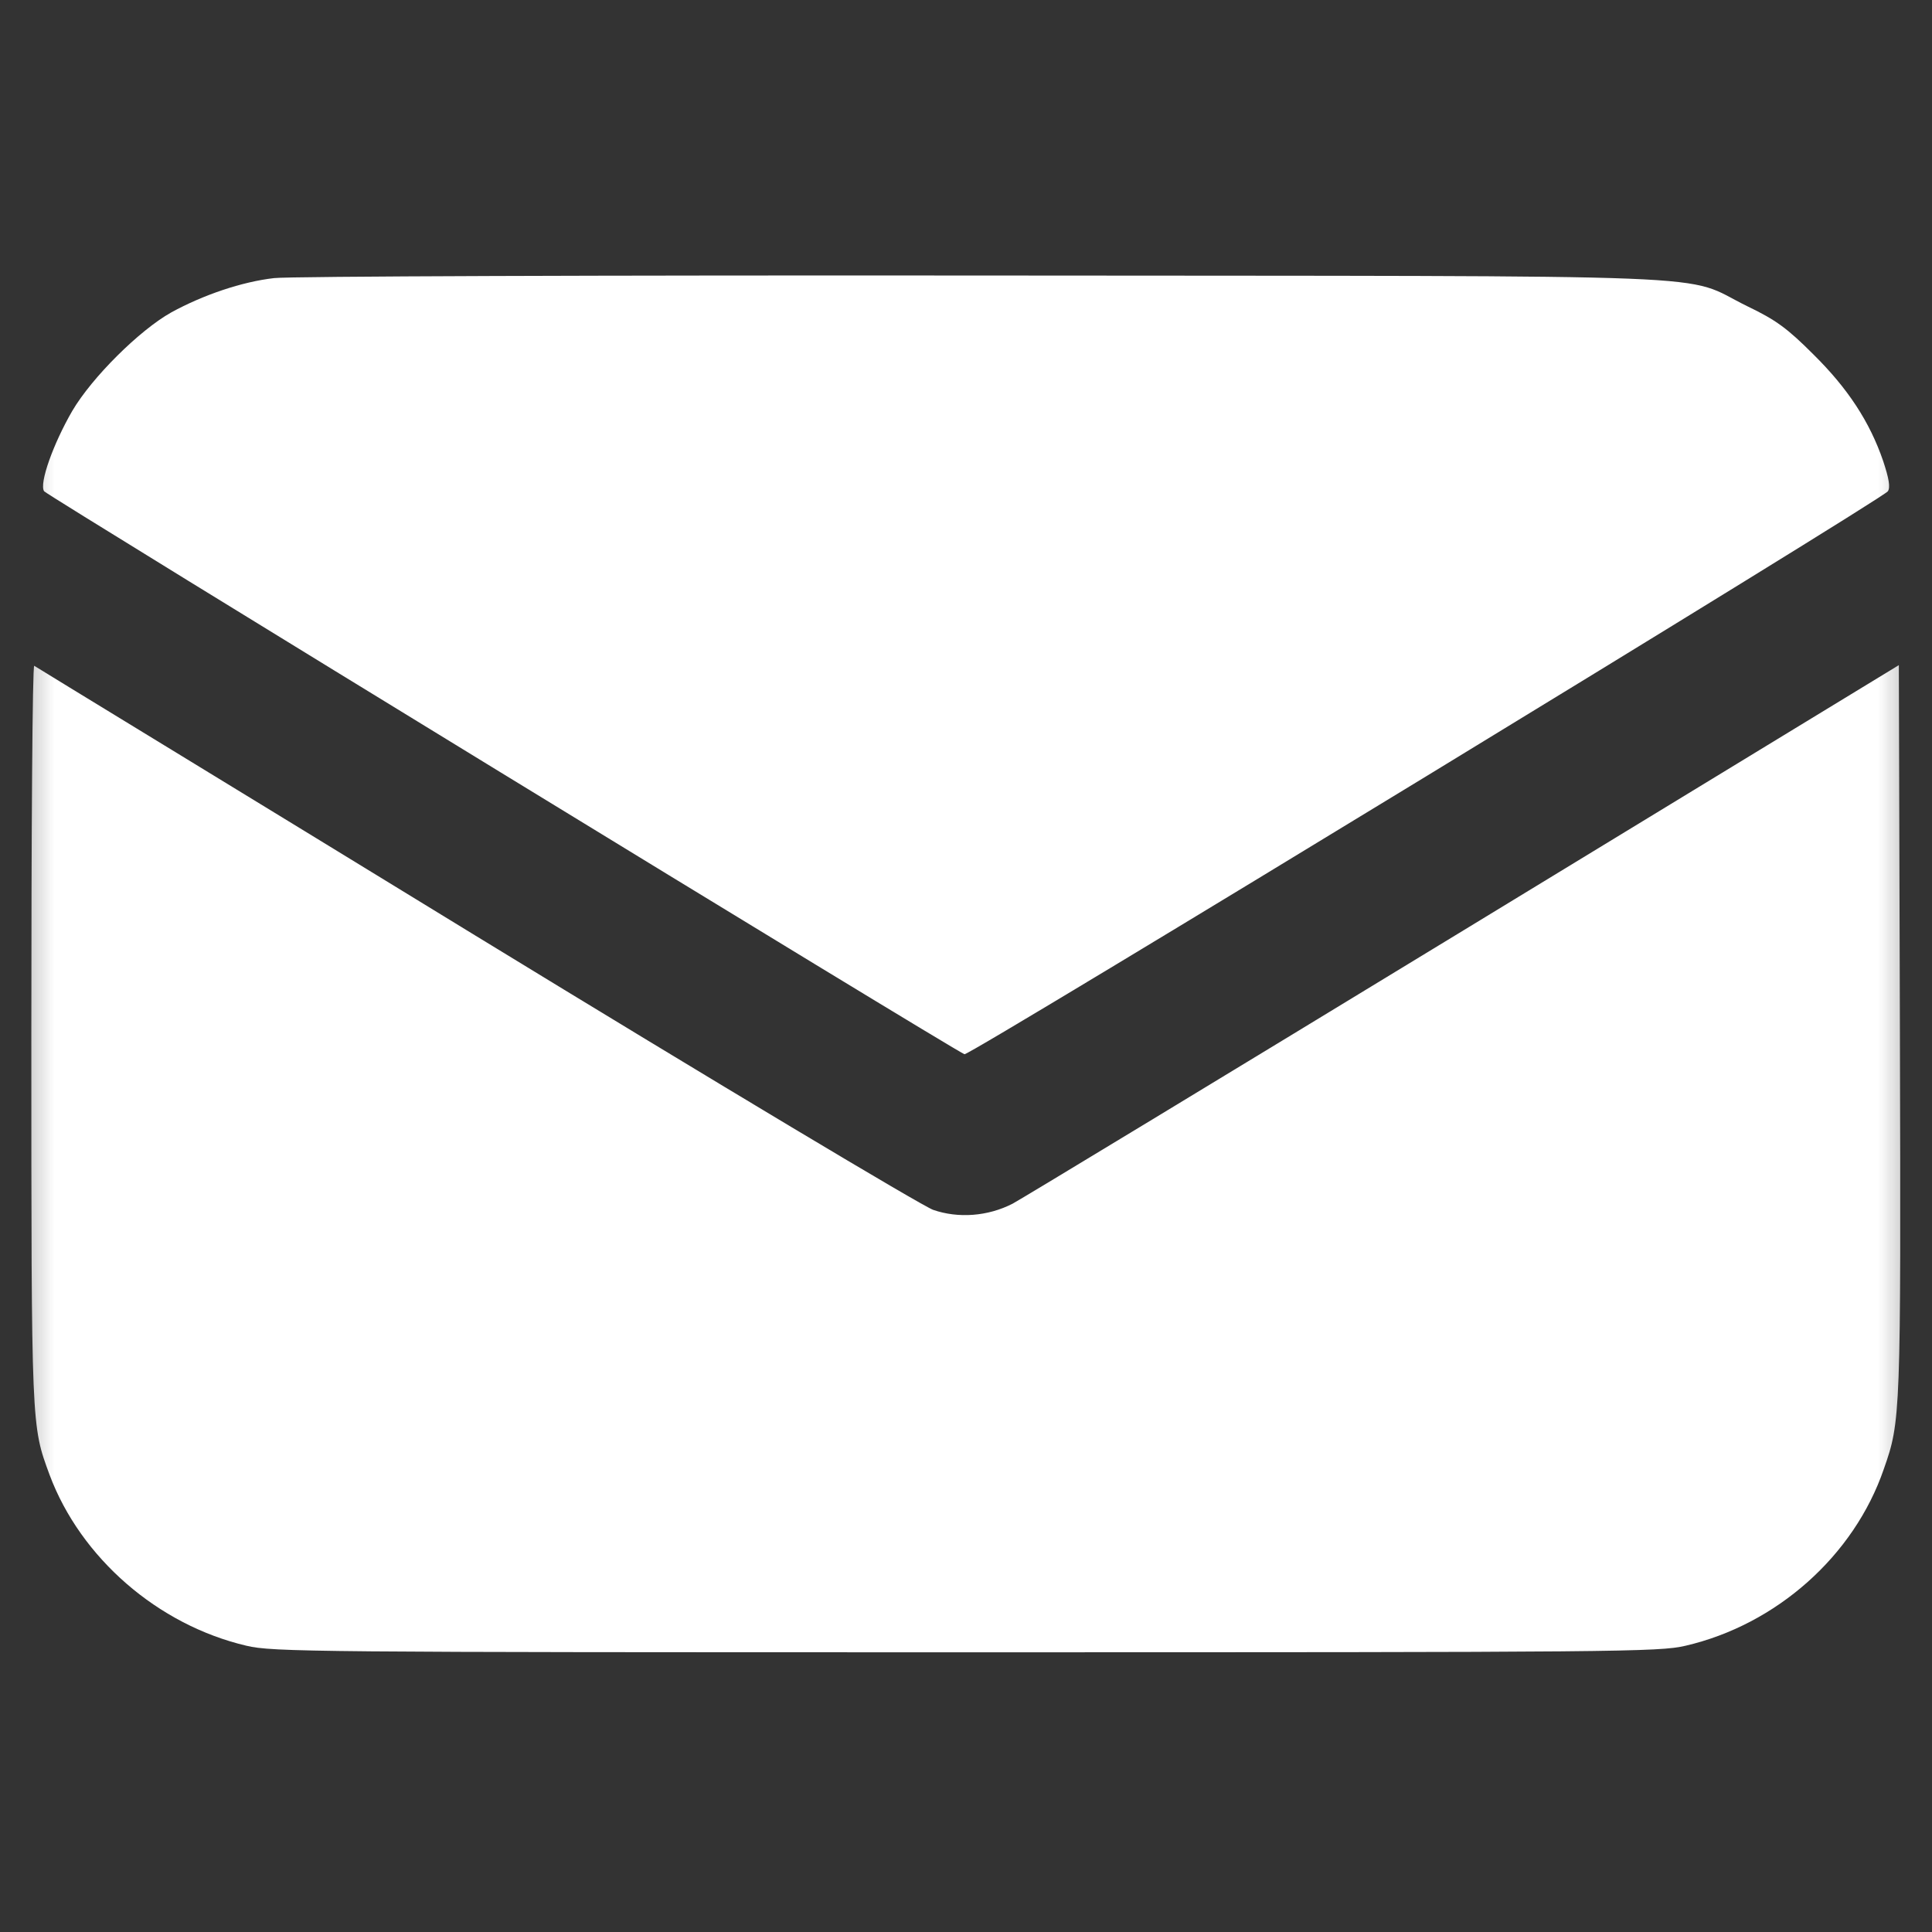 <svg width="18" height="18" viewBox="0 0 18 18" fill="none" xmlns="http://www.w3.org/2000/svg">
<rect x="0" y="0" width="18" height="18" fill="#333333" stroke="none"/>
<mask id="mask0_791_8012" style="mask-type:alpha" maskUnits="userSpaceOnUse" x="0" y="0" width="18" height="18">
<rect width="18" height="18" fill="#D9D9D9"/>
</mask>
<g mask="url(#mask0_791_8012)">
<path d="M2.554 2.591C2.255 2.625 1.894 2.747 1.595 2.911C1.299 3.077 0.857 3.516 0.673 3.829C0.496 4.135 0.363 4.506 0.411 4.577C0.442 4.618 8.874 9.778 8.986 9.822C9.031 9.839 17.538 4.652 17.589 4.577C17.613 4.54 17.599 4.458 17.545 4.295C17.419 3.928 17.215 3.618 16.895 3.302C16.653 3.06 16.548 2.982 16.279 2.853C15.646 2.543 16.34 2.574 9.153 2.567C5.653 2.564 2.683 2.574 2.554 2.591Z" fill="white"/>
<path d="M0.292 9.635C0.292 13.323 0.292 13.278 0.462 13.741C0.751 14.513 1.469 15.139 2.296 15.333C2.54 15.391 2.918 15.394 9 15.394C15.082 15.394 15.459 15.391 15.704 15.333C16.551 15.136 17.273 14.496 17.551 13.687C17.708 13.241 17.711 13.197 17.701 9.605L17.691 6.197L13.643 8.663C11.415 10.02 9.524 11.166 9.435 11.214C9.204 11.333 8.928 11.353 8.694 11.272C8.588 11.234 6.7 10.105 4.425 8.714C2.18 7.339 0.333 6.214 0.319 6.203C0.302 6.197 0.292 7.741 0.292 9.635Z" fill="white"/>
</g>
</svg>
